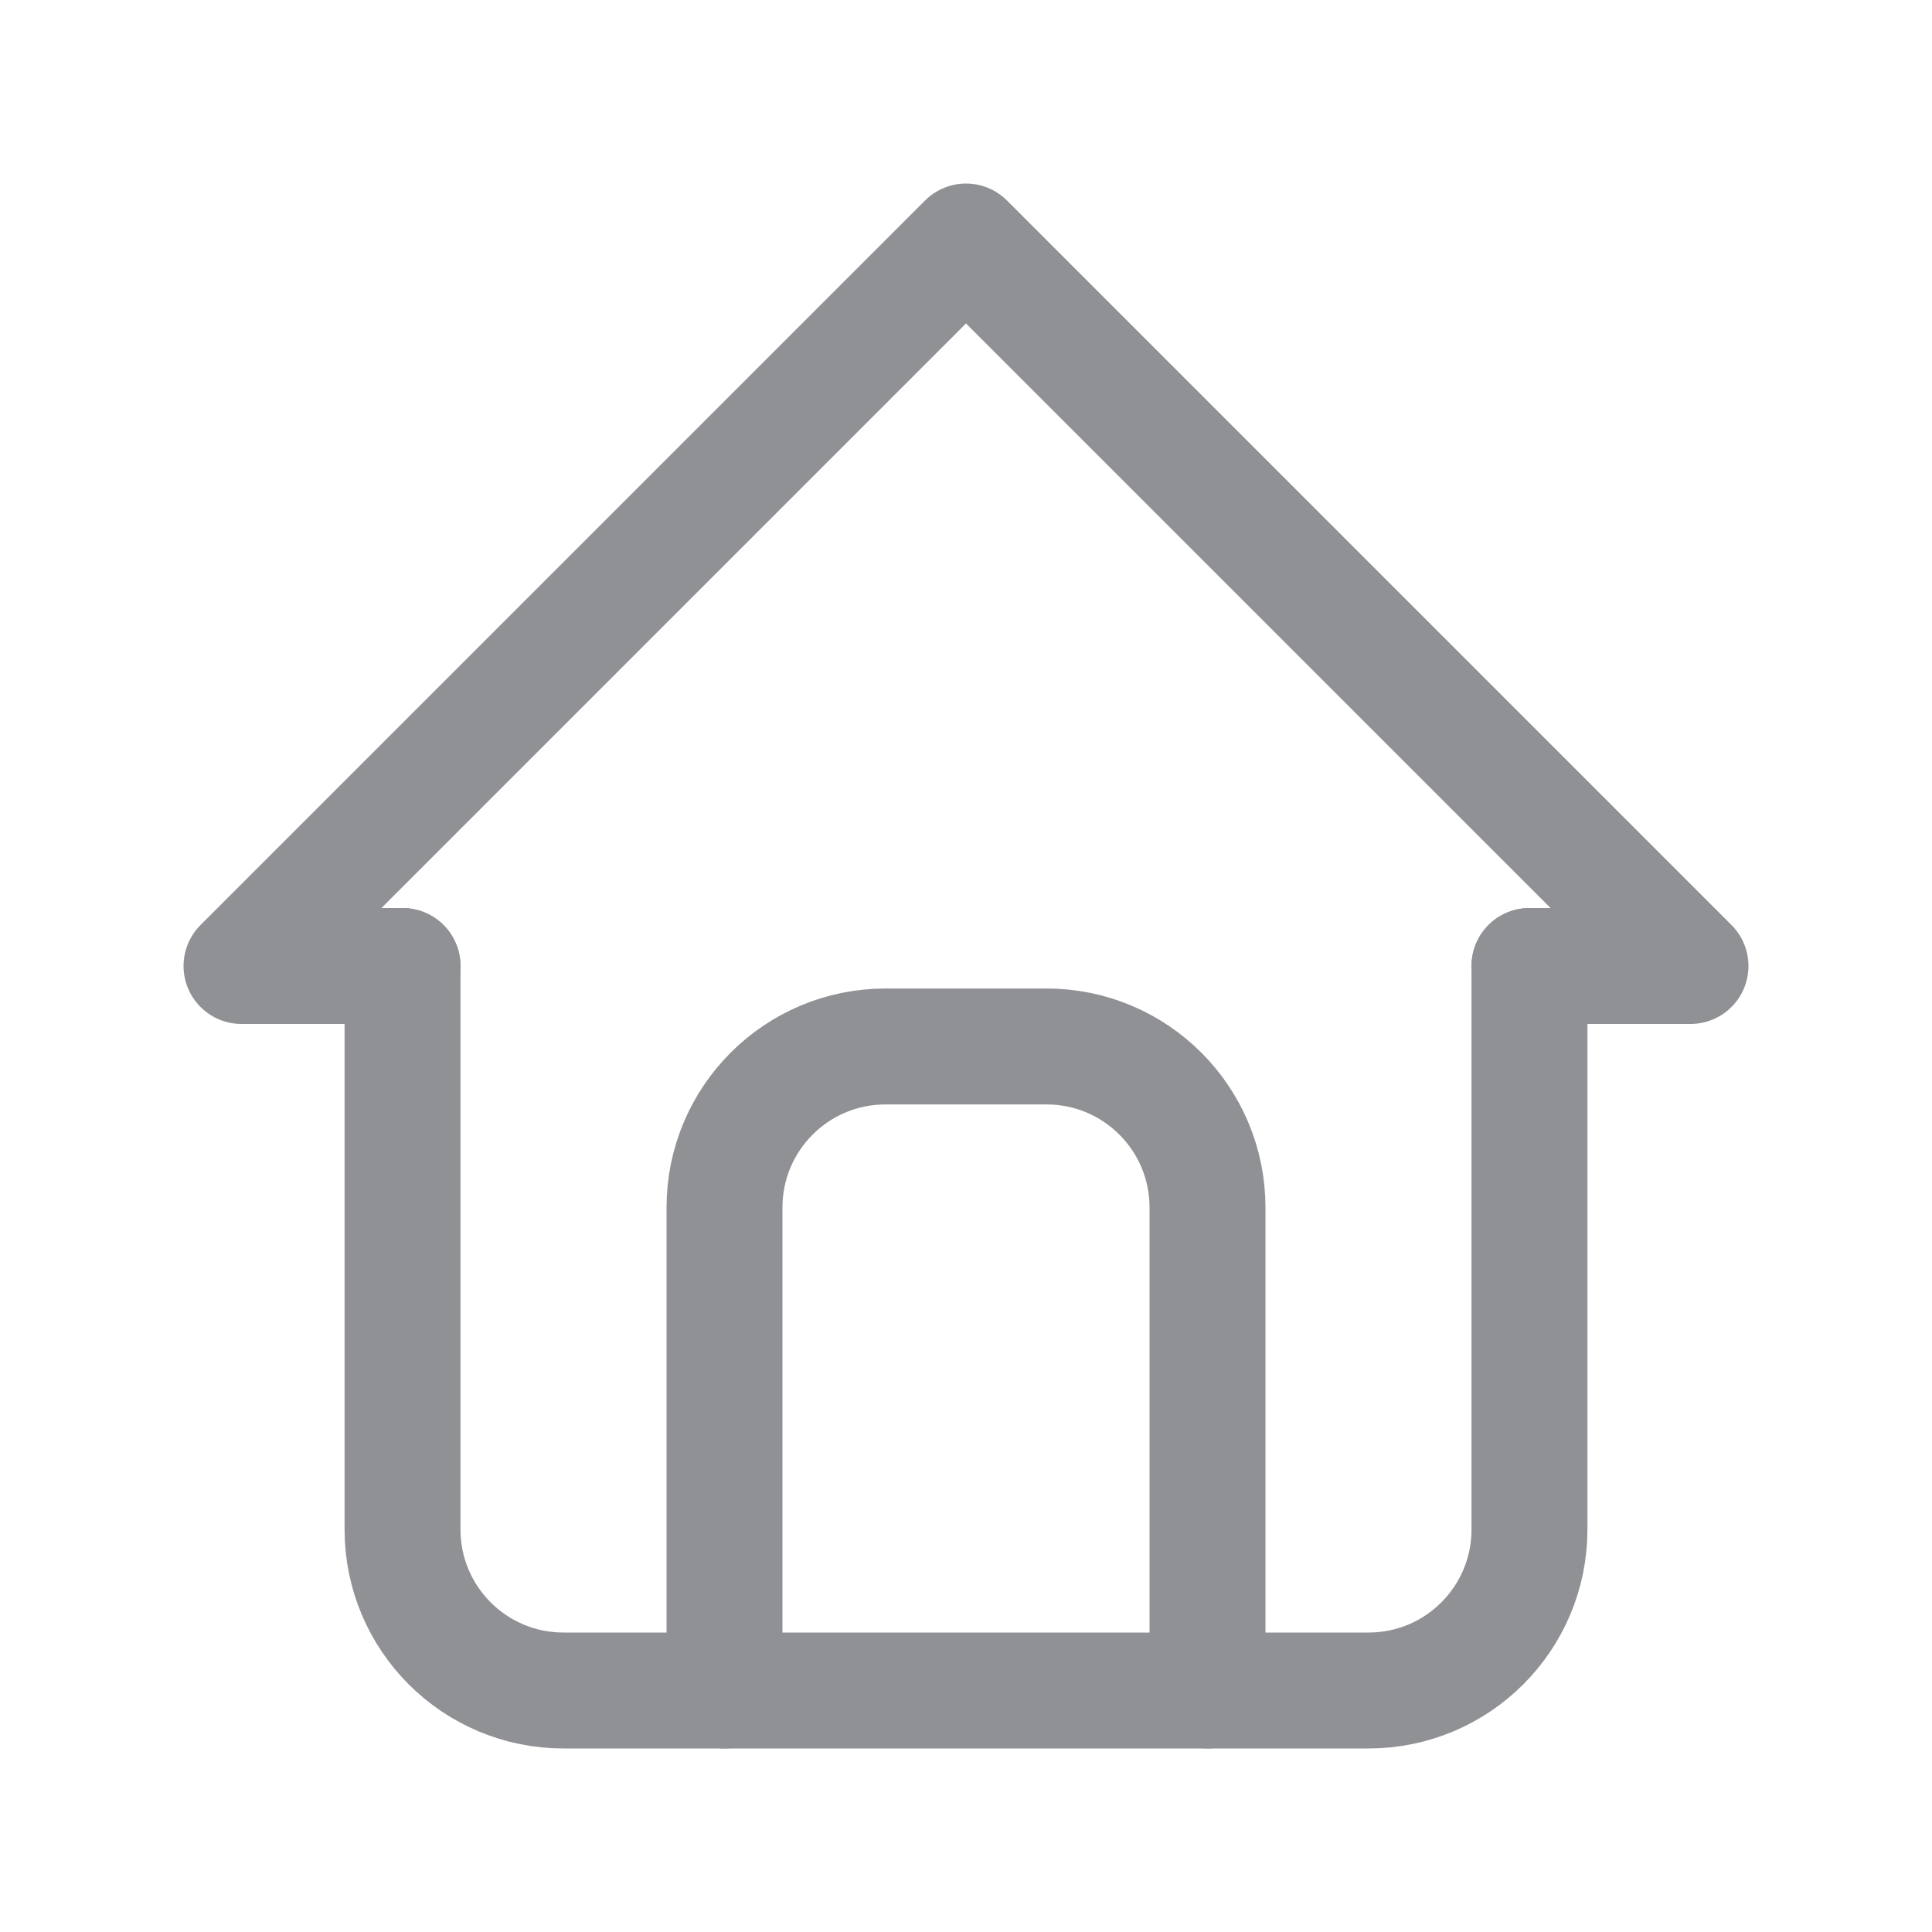 <svg width="20" height="20" viewBox="0 0 20 20" fill="none" xmlns="http://www.w3.org/2000/svg">
    <path d="M4.167 10H2.5L10 2.5L17.5 10H15.833" stroke="#8F9194" stroke-width="1.2" stroke-linecap="round"
          stroke-linejoin="round"/>
    <path d="M4.167 10V15.833C4.167 16.754 4.913 17.5 5.833 17.5H14.167C15.087 17.5 15.833 16.754 15.833 15.833V10"
          stroke="#8F9194" stroke-width="1.2" stroke-linecap="round" stroke-linejoin="round"/>
    <path d="M7.5 17.5V12.5C7.5 11.579 8.246 10.833 9.167 10.833H10.833C11.754 10.833 12.5 11.579 12.5 12.5V17.5"
          stroke="#8F9194" stroke-width="1.2" stroke-linecap="round" stroke-linejoin="round"/>
</svg>